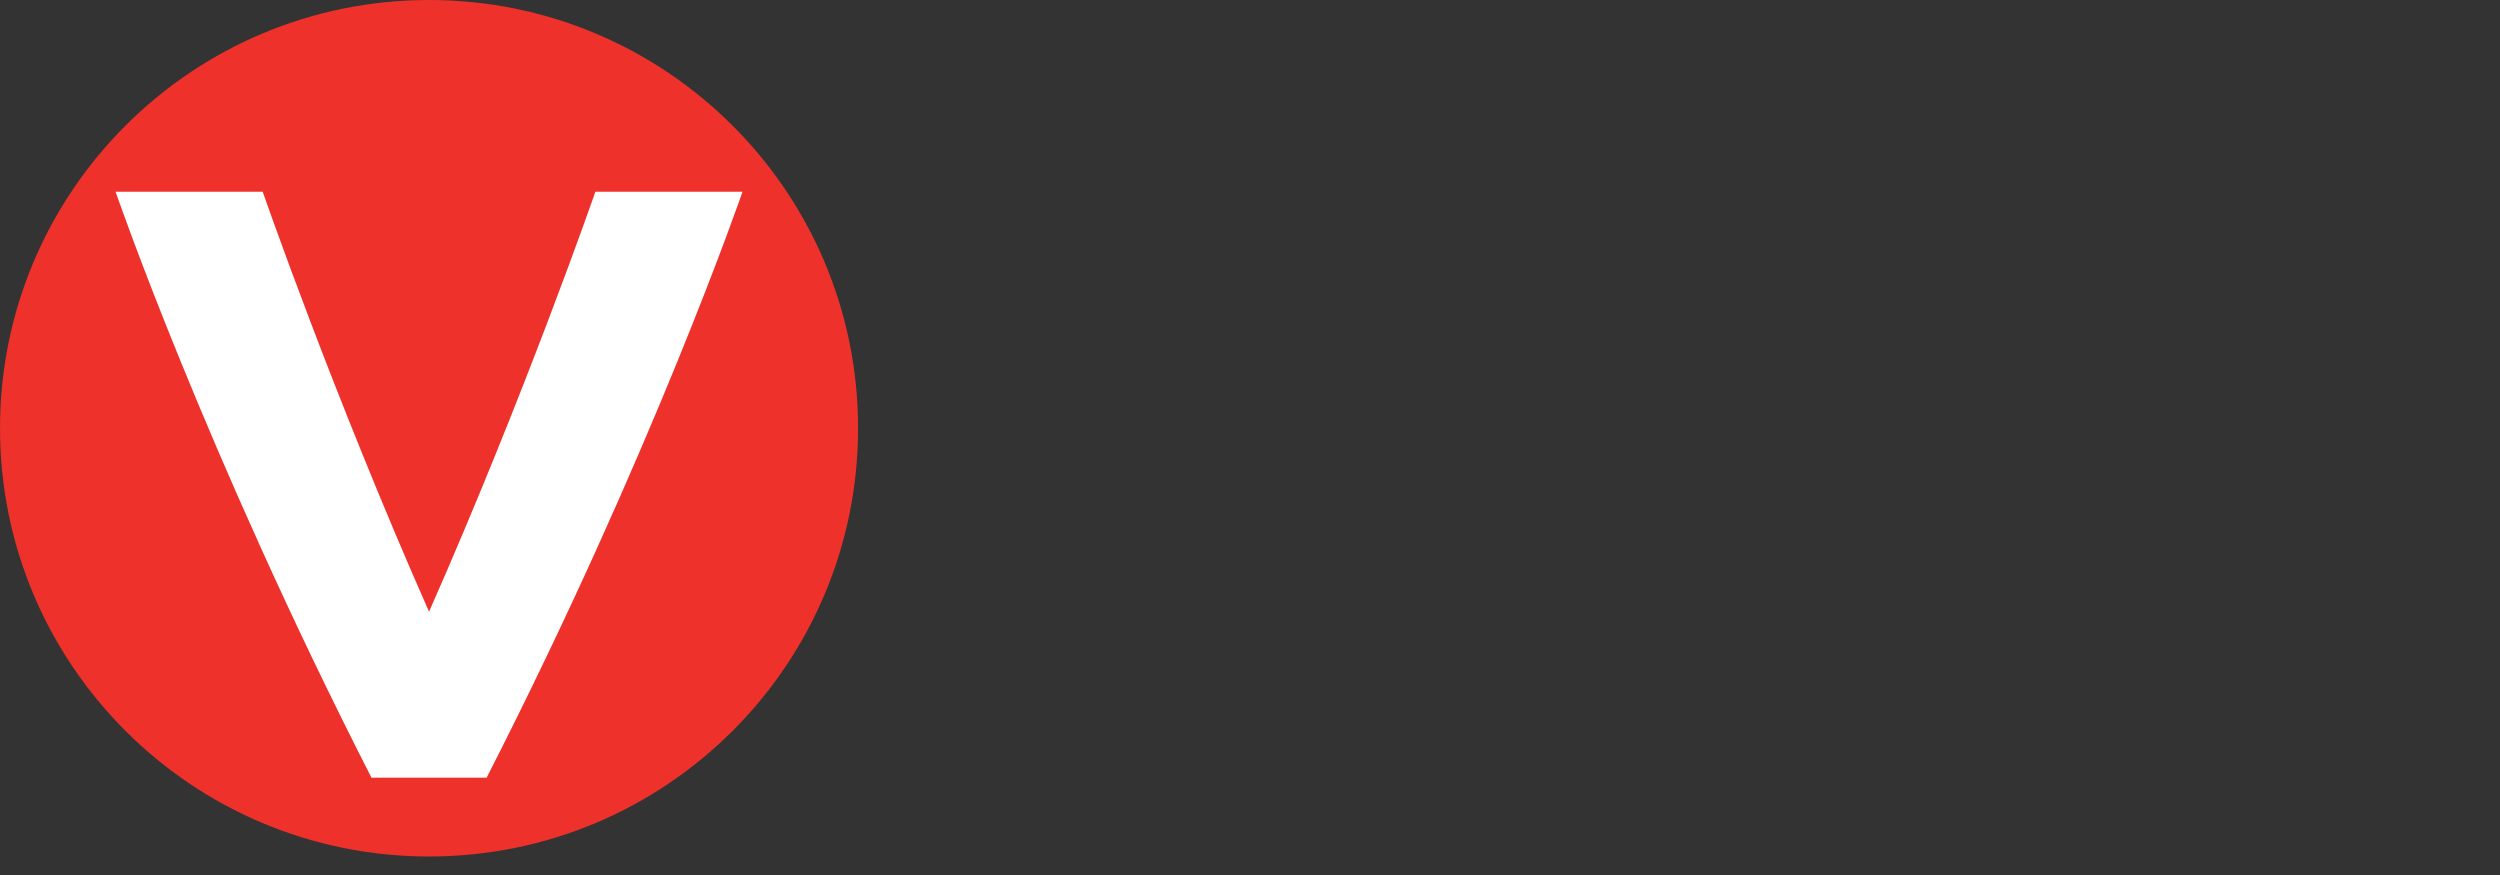 <svg xmlns="http://www.w3.org/2000/svg"
    width="60"
    height="21"
    viewBox="0 0 60 21">
    <rect x="0" y="0" width="60" height="21" fill="#333333" stroke="none"/>
    <path
        d="M10.297,20.556C15.984,20.556 20.594,15.955 20.594,10.278C20.594,4.602 15.984,0 10.297,0C4.61,0 0,4.602 0,10.278C0,15.955 4.61,20.556 10.297,20.556Z"
        fill="#EE312A"/>
    <path
        d="M10.297,14.681C7.994,9.47 6.305,4.602 6.305,4.602H2.774C2.774,4.602 4.923,10.85 8.915,18.664H11.679C15.671,10.85 17.82,4.602 17.82,4.602H14.289C14.289,4.602 12.6,9.47 10.297,14.681Z"
        fill="#ffffff"/>
</svg>